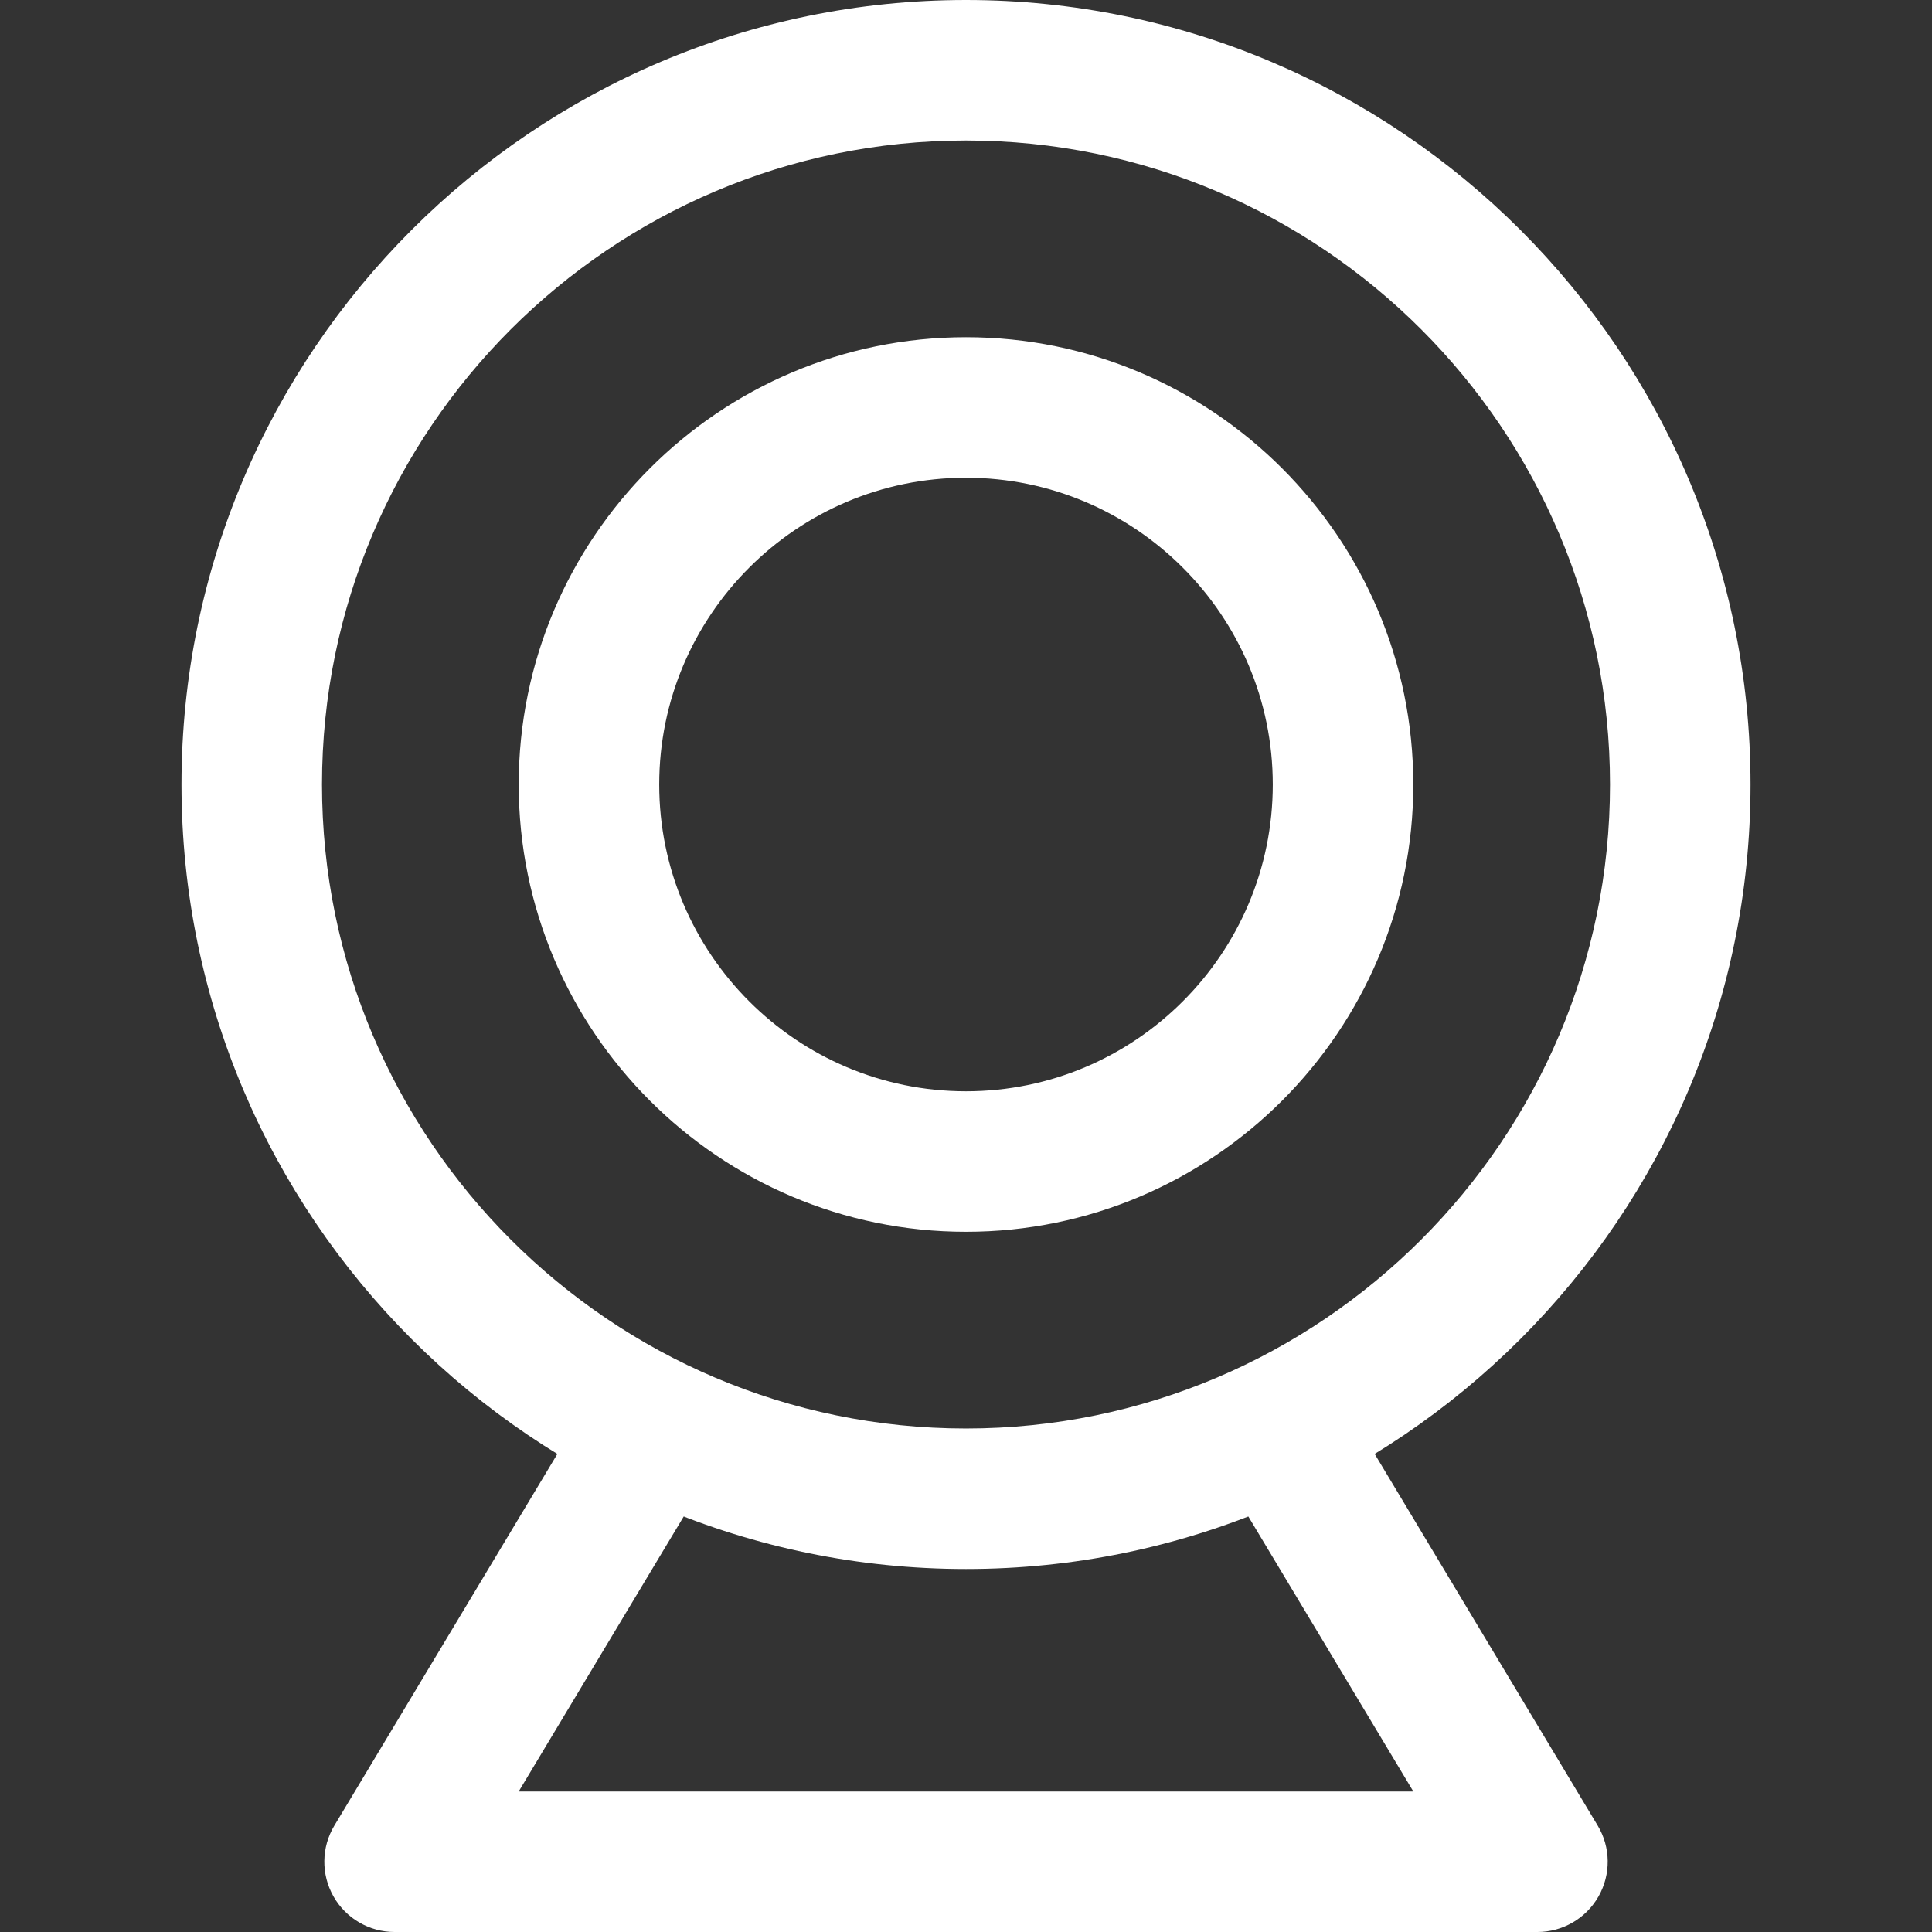 <?xml version="1.0" encoding="iso-8859-1"?>
<!-- Generator: Adobe Illustrator 19.0.0, SVG Export Plug-In . SVG Version: 6.00 Build 0)  -->
<svg fill="white" version="1.1" id="Capa_1" xmlns="http://www.w3.org/2000/svg" xmlns:xlink="http://www.w3.org/1999/xlink" x="0px" y="0px"
	 viewBox="0 0 512 512" style="enable-background:new 0 0 512 512;" xml:space="preserve">
<rect x="0" y="0" width="512" height="512" fill="#333333" stroke="none"/>
<g>
	<g>
		<path d="M256,0C141.362,0,48.097,93.265,48.097,207.903S141.362,415.806,256,415.806s207.903-93.265,207.903-207.903
			S370.638,0,256,0z M256,378.57c-94.109,0-170.667-76.564-170.667-170.667c0-94.109,76.558-170.667,170.667-170.667
			c94.102,0,170.667,76.558,170.667,170.667C426.667,302.006,350.103,378.57,256,378.57z"/>
	</g>
</g>
<g>
	<g>
		<path d="M256,89.367c-65.362,0-118.536,53.174-118.536,118.536c0,65.362,53.174,118.536,118.536,118.536
			c65.356,0,118.536-53.18,118.536-118.536C374.536,142.541,321.356,89.367,256,89.367z M256,289.202
			c-44.833,0-81.299-36.473-81.299-81.299c0-44.833,36.467-81.299,81.299-81.299s81.299,36.467,81.299,81.299
			S300.833,289.202,256,289.202z"/>
	</g>
</g>
<g>
	<g>
		<path d="M423.402,483.8l-68.893-114.812l-31.93,19.164l51.97,86.612h-237.09l51.97-86.606l-31.93-19.164L88.61,483.806
			c-3.457,5.747-3.544,12.915-0.242,18.755c3.308,5.834,9.495,9.439,16.204,9.439h302.856c6.709,0,12.902-3.606,16.21-9.446
			C426.946,496.714,426.859,489.553,423.402,483.8z"/>
	</g>
</g>
<g>
</g>
<g>
</g>
<g>
</g>
<g>
</g>
<g>
</g>
<g>
</g>
<g>
</g>
<g>
</g>
<g>
</g>
<g>
</g>
<g>
</g>
<g>
</g>
<g>
</g>
<g>
</g>
<g>
</g>
</svg>
